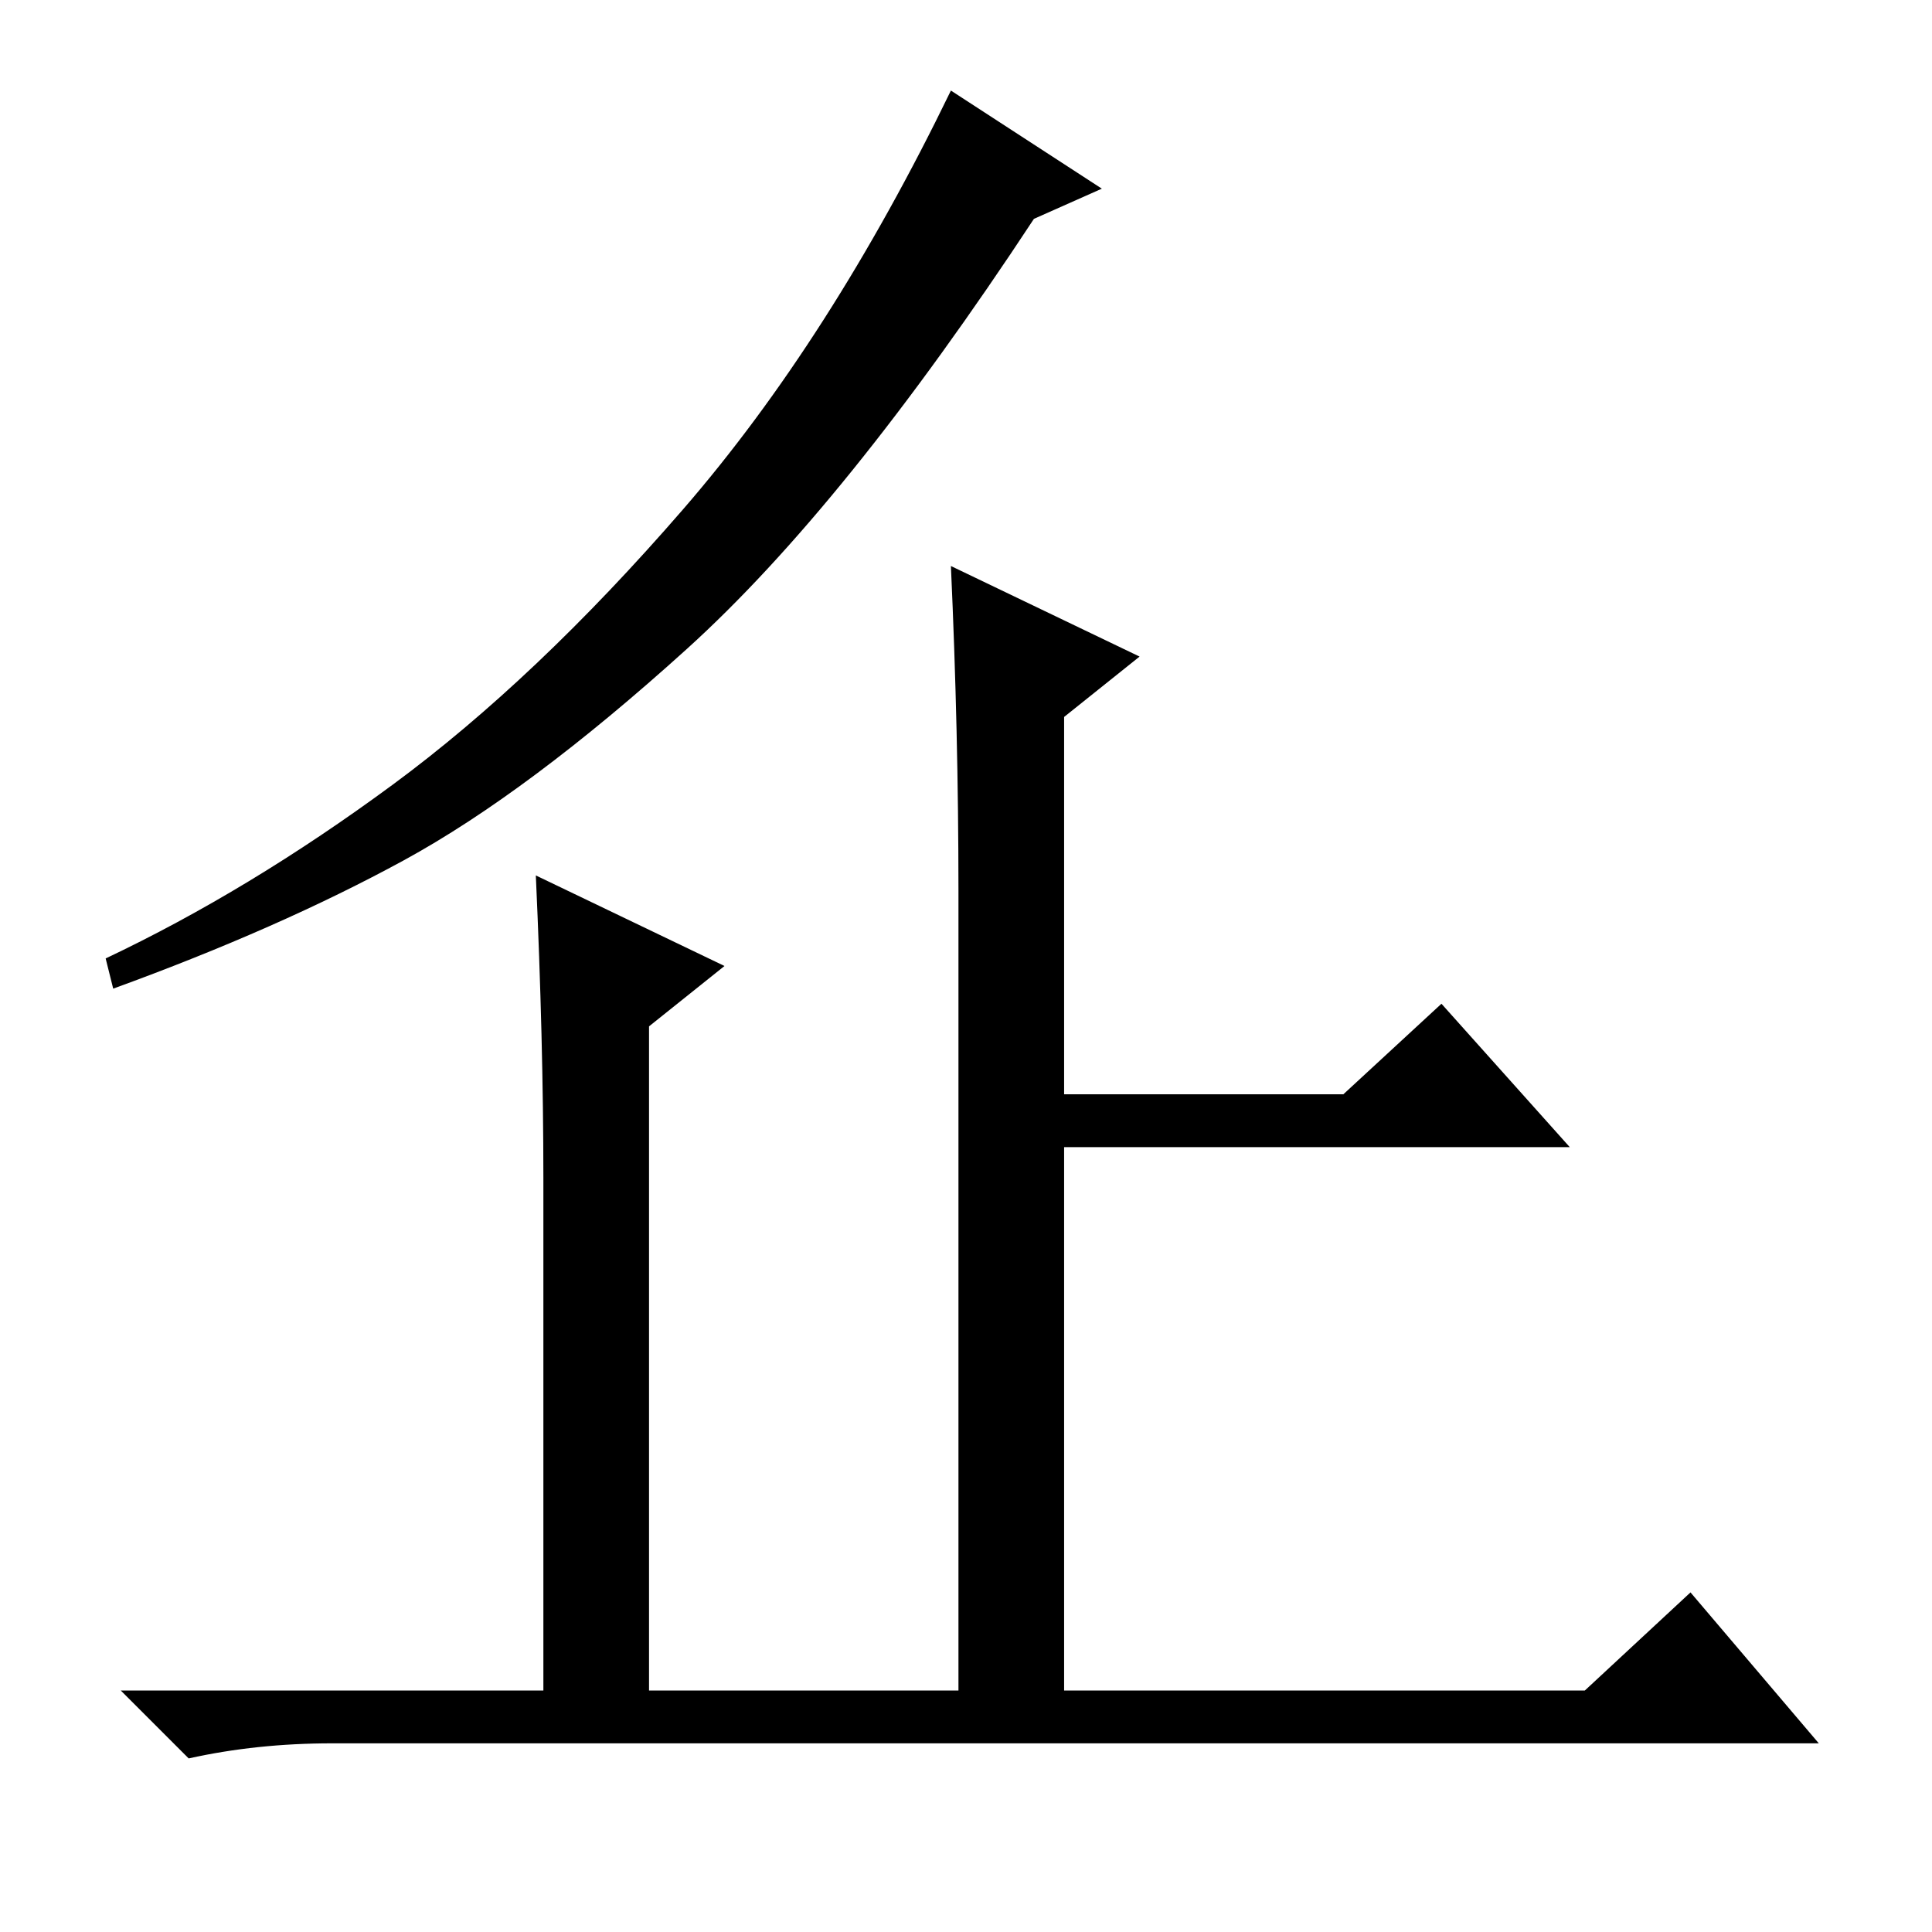 <?xml version="1.0" standalone="no"?>
<!DOCTYPE svg PUBLIC "-//W3C//DTD SVG 1.1//EN" "http://www.w3.org/Graphics/SVG/1.1/DTD/svg11.dtd" >
<svg xmlns="http://www.w3.org/2000/svg" xmlns:xlink="http://www.w3.org/1999/xlink" version="1.1" viewBox="0 -36 256 256">
  <g transform="matrix(1 0 0 -1 0 220)">
   <path fill="currentColor"
d="M151 169l-10 -8v-50h37l13 12l17 -19h-67v-72h69l14 13l17 -20h-197q-10 0 -19 -2l-9 9h56v68q0 18 -1 40l25 -12l-10 -8v-88h41v106q0 21 -1 43zM137 227q-25 -38 -46 -57t-37.5 -28t-38.5 -17l-1 4q19 9 38 23t38.5 36.5t35.5 55.5l20 -13z" />
  </g>

</svg>
